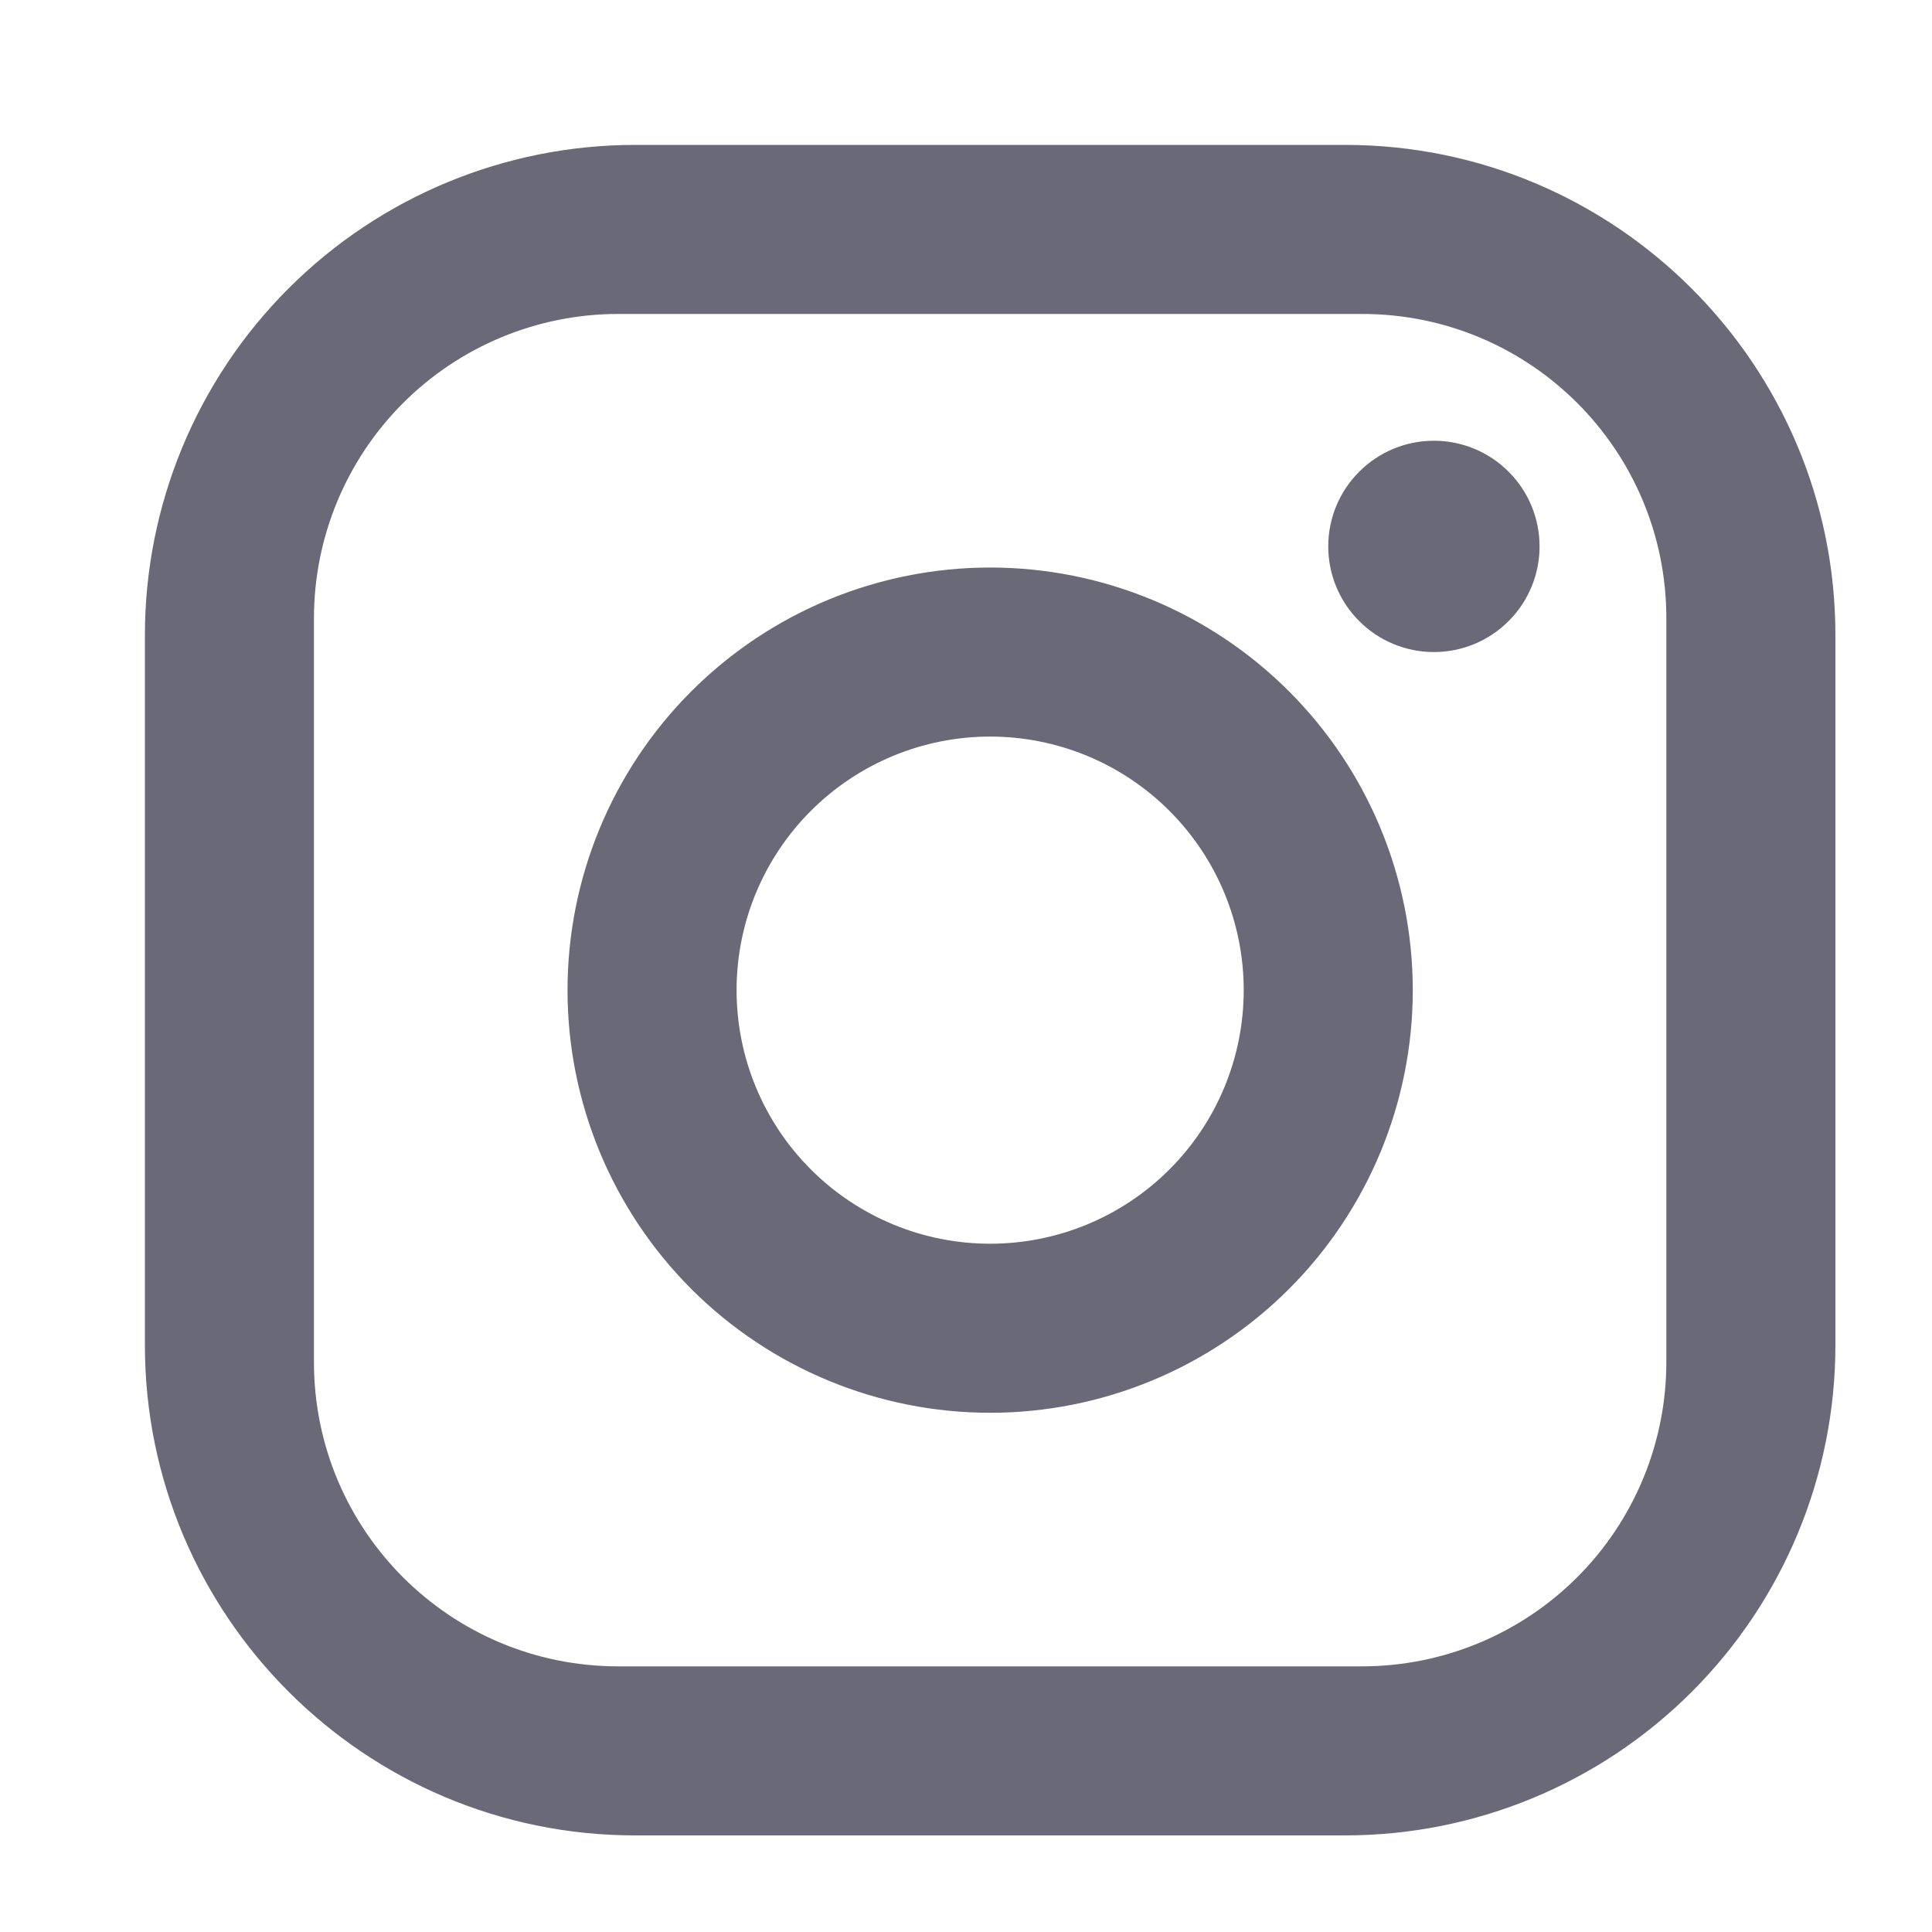 <svg width="40" height="40" viewBox="0 0 40 40" fill="none" xmlns="http://www.w3.org/2000/svg">
<path d="M13.15 3H27.85C33.45 3 38 7.55 38 13.15V27.85C38 30.542 36.931 33.124 35.027 35.027C33.124 36.931 30.542 38 27.85 38H13.15C7.55 38 3 33.45 3 27.85V13.15C3 10.458 4.069 7.876 5.973 5.973C7.876 4.069 10.458 3 13.15 3ZM12.8 6.5C11.129 6.5 9.527 7.164 8.345 8.345C7.164 9.527 6.5 11.129 6.5 12.8V28.2C6.5 31.683 9.318 34.5 12.8 34.5H28.2C29.871 34.5 31.473 33.836 32.655 32.655C33.836 31.473 34.5 29.871 34.5 28.2V12.8C34.5 9.318 31.683 6.5 28.2 6.5H12.8ZM29.688 9.125C30.268 9.125 30.824 9.355 31.234 9.766C31.645 10.176 31.875 10.732 31.875 11.312C31.875 11.893 31.645 12.449 31.234 12.859C30.824 13.27 30.268 13.5 29.688 13.5C29.107 13.5 28.551 13.27 28.141 12.859C27.73 12.449 27.5 11.893 27.5 11.312C27.5 10.732 27.73 10.176 28.141 9.766C28.551 9.355 29.107 9.125 29.688 9.125ZM20.5 11.75C22.821 11.75 25.046 12.672 26.687 14.313C28.328 15.954 29.25 18.179 29.25 20.5C29.25 22.821 28.328 25.046 26.687 26.687C25.046 28.328 22.821 29.25 20.5 29.25C18.179 29.25 15.954 28.328 14.313 26.687C12.672 25.046 11.75 22.821 11.75 20.5C11.75 18.179 12.672 15.954 14.313 14.313C15.954 12.672 18.179 11.75 20.5 11.75ZM20.5 15.25C19.108 15.25 17.772 15.803 16.788 16.788C15.803 17.772 15.25 19.108 15.25 20.5C15.25 21.892 15.803 23.228 16.788 24.212C17.772 25.197 19.108 25.75 20.5 25.75C21.892 25.75 23.228 25.197 24.212 24.212C25.197 23.228 25.75 21.892 25.75 20.5C25.75 19.108 25.197 17.772 24.212 16.788C23.228 15.803 21.892 15.25 20.5 15.25Z" fill="#696977"/>
</svg>
